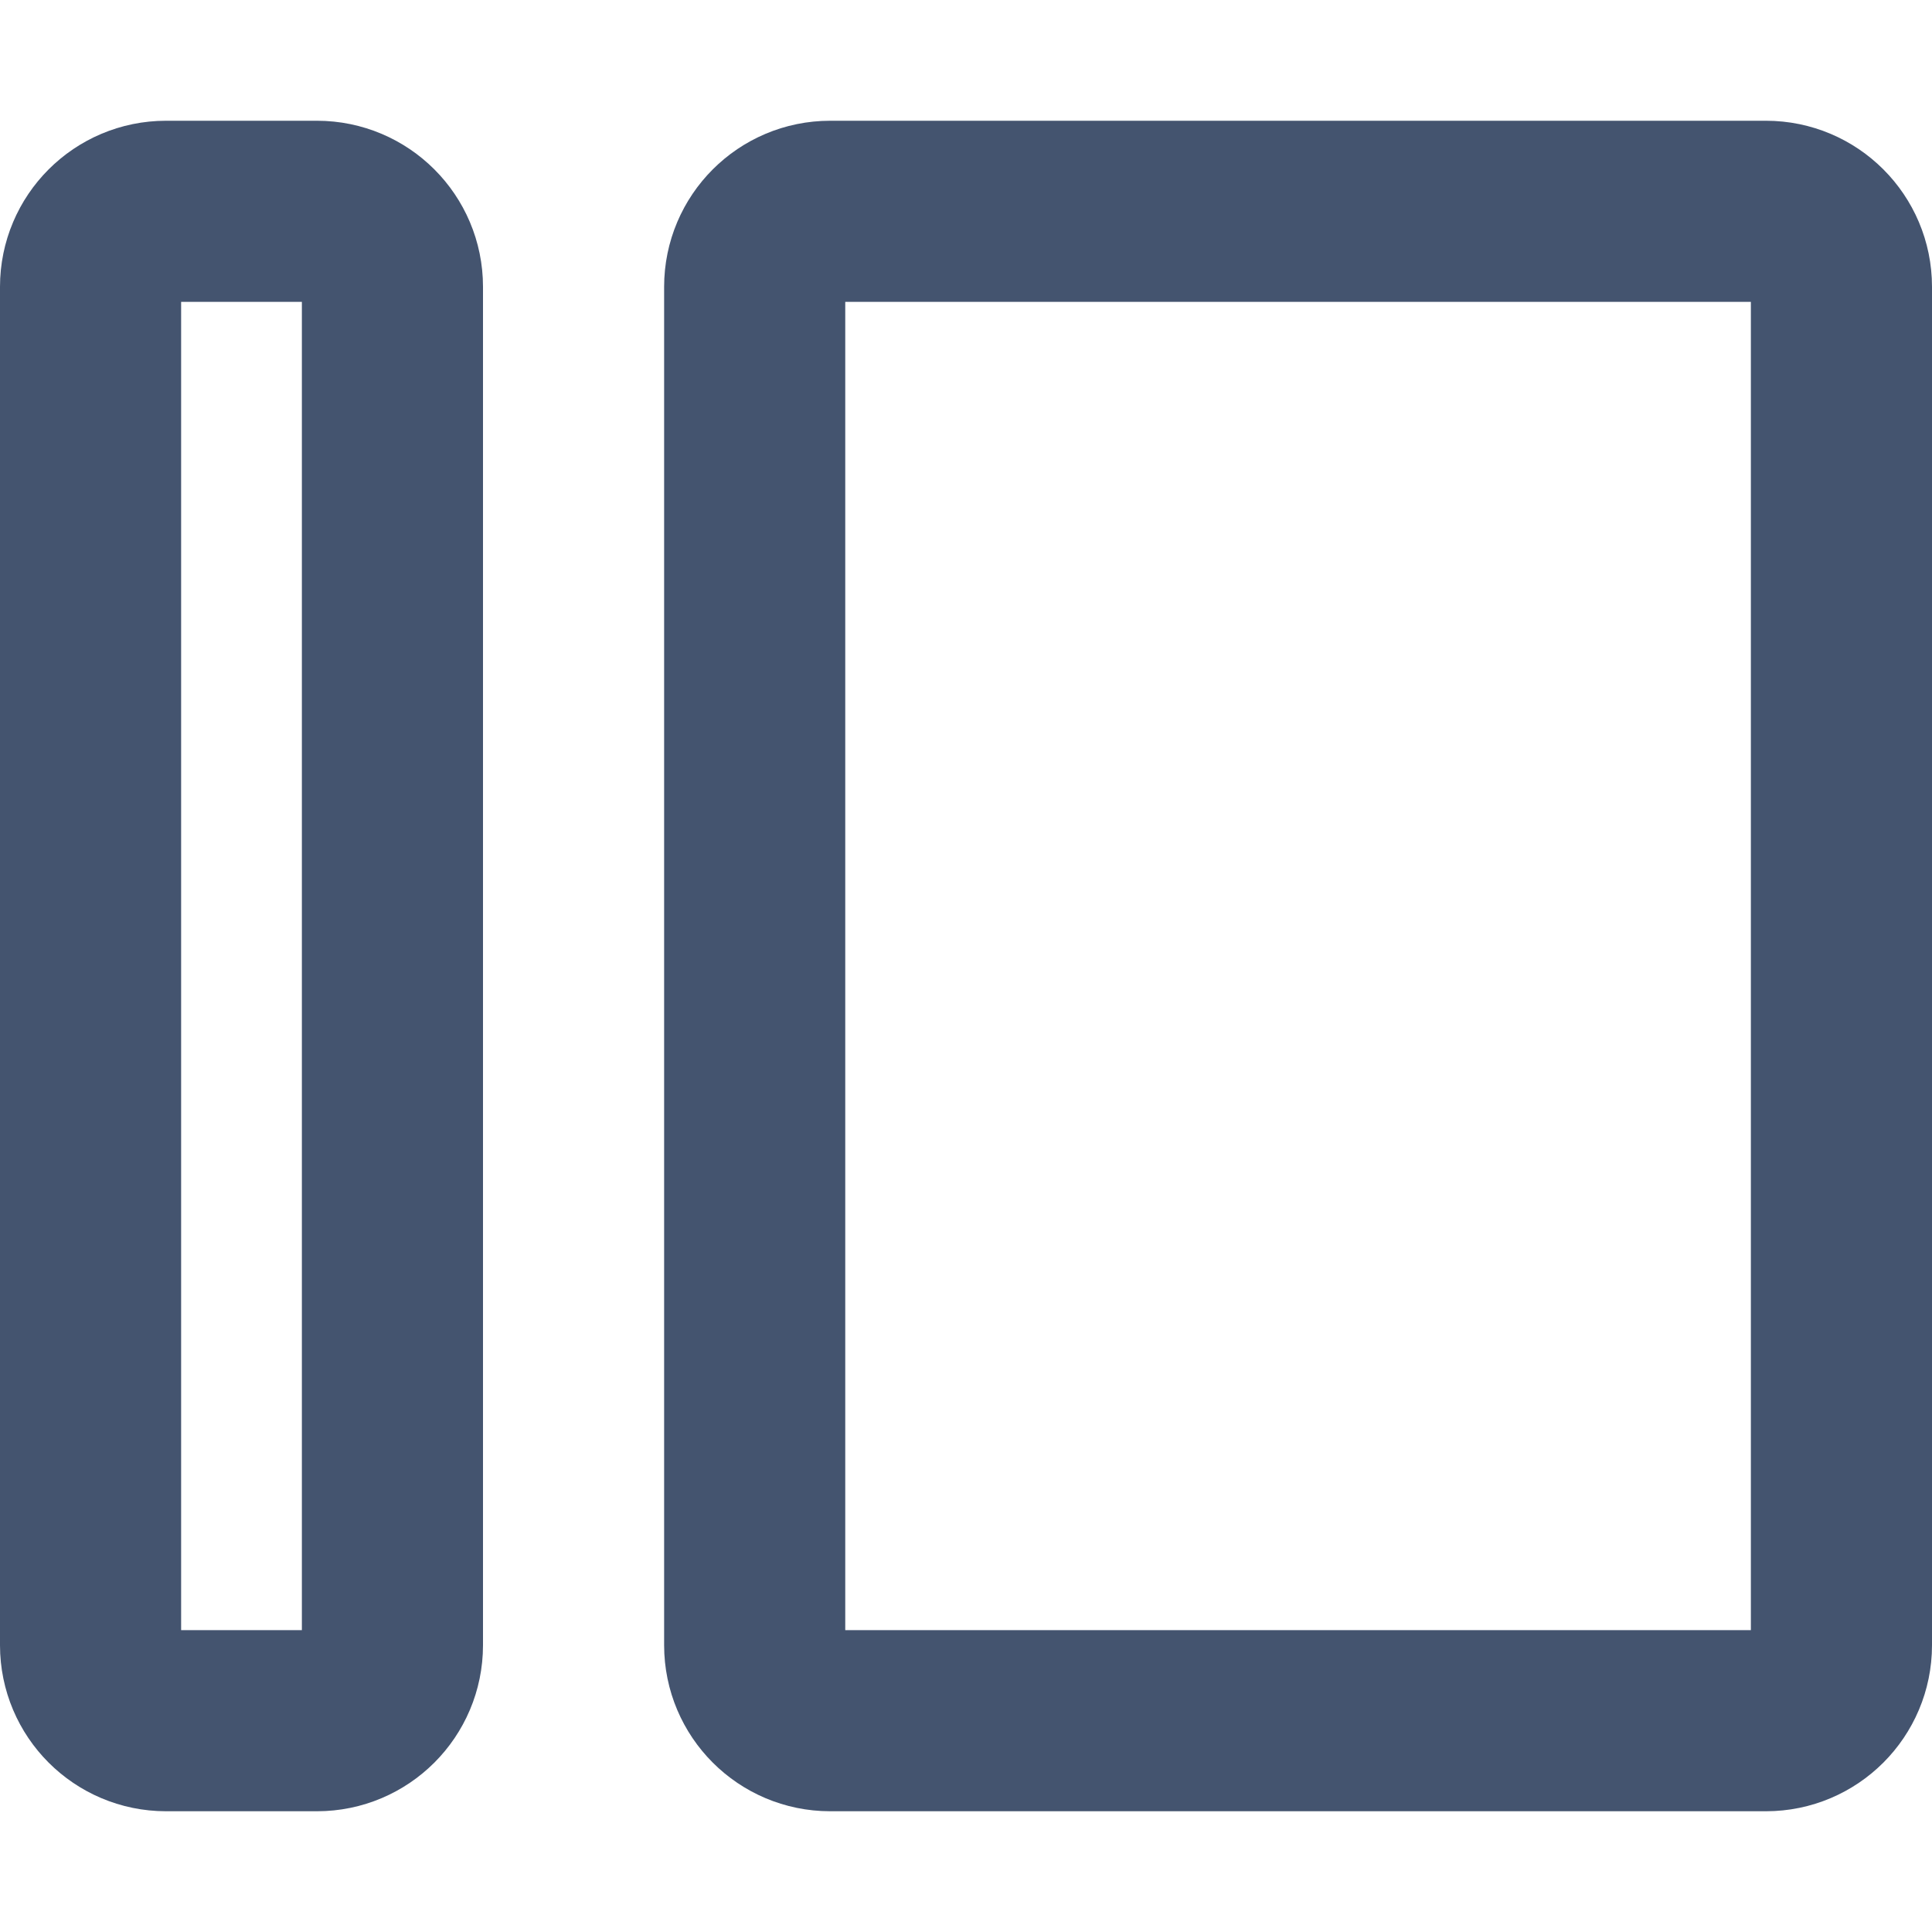<svg width="16" height="16" viewBox="0 0 16 16" fill="none" xmlns="http://www.w3.org/2000/svg">
<path d="M15.25 2.375C15.25 2.03 14.97 1.75 14.625 1.75H6.875C6.53 1.75 6.25 2.03 6.25 2.375V13.625C6.25 13.97 6.53 14.25 6.875 14.25H14.625C14.97 14.25 15.25 13.97 15.25 13.625V2.375Z" stroke="#44546F" stroke-width="1.5" stroke-linejoin="round"/>
<path d="M3.25 2.375C3.25 2.03 2.97 1.75 2.625 1.75H1.375C1.03 1.75 0.75 2.03 0.75 2.375V13.625C0.75 13.97 1.03 14.25 1.375 14.25H2.625C2.97 14.25 3.25 13.97 3.25 13.625V2.375Z" stroke="#44546F" stroke-width="1.5" stroke-linejoin="round"/>
</svg>
